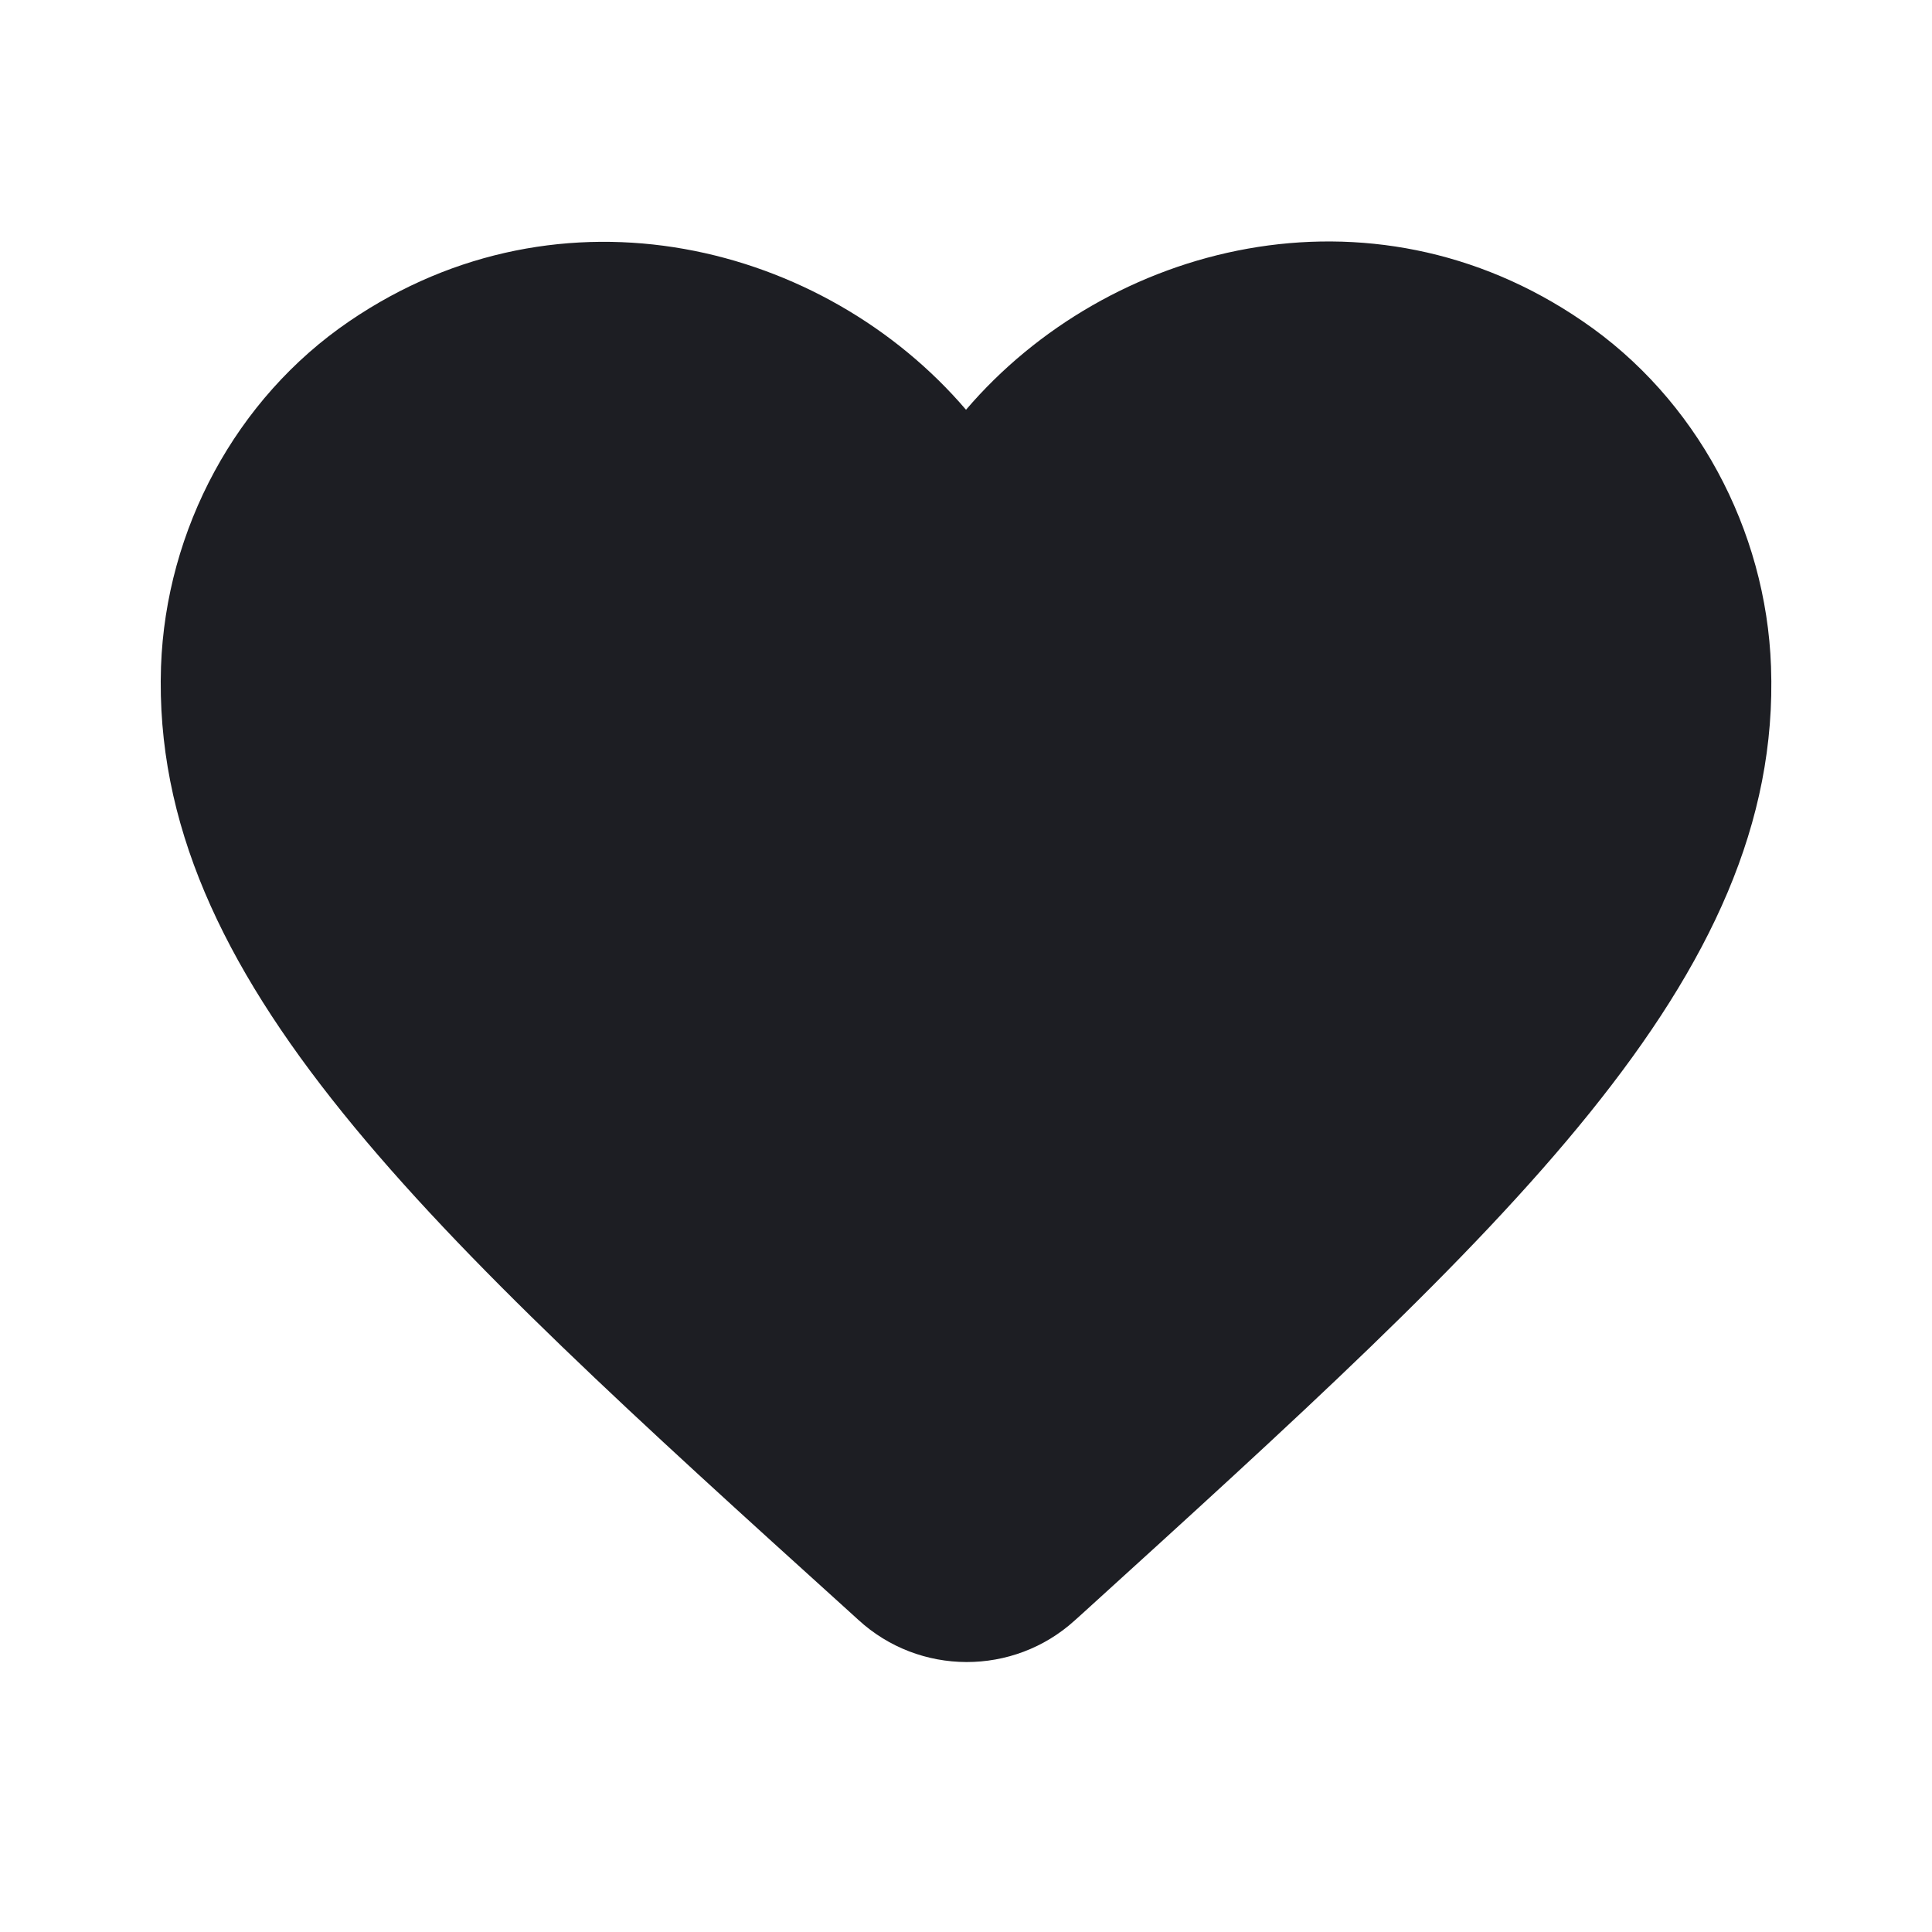 <svg width="1200" height="1200" viewBox="0 0 1200 1200" fill="none" xmlns="http://www.w3.org/2000/svg"><g clip-path="url(#clip0_223_1868)"><path d="M667.51 1006.51C629.51 1041.01 571.01 1041.01 533.01 1006.01L527.51 1001.01C265.007 763.51 93.507 608.01 100.008 414.009C103.008 329.008 146.507 247.508 217.008 199.508C349.007 109.509 512.01 151.508 600.01 254.508C688.01 151.508 851.01 109.008 983.01 199.508C1053.51 247.508 1097.01 329.008 1100.01 414.009C1107.01 608.01 935.01 763.51 672.51 1002.01L667.51 1006.51Z" fill="#1D1E23"/></g><defs><clipPath id="clip0_223_1868"><path width="24" fill="white" d="M0 0H1200V1200H0V0z"/></clipPath></defs></svg>